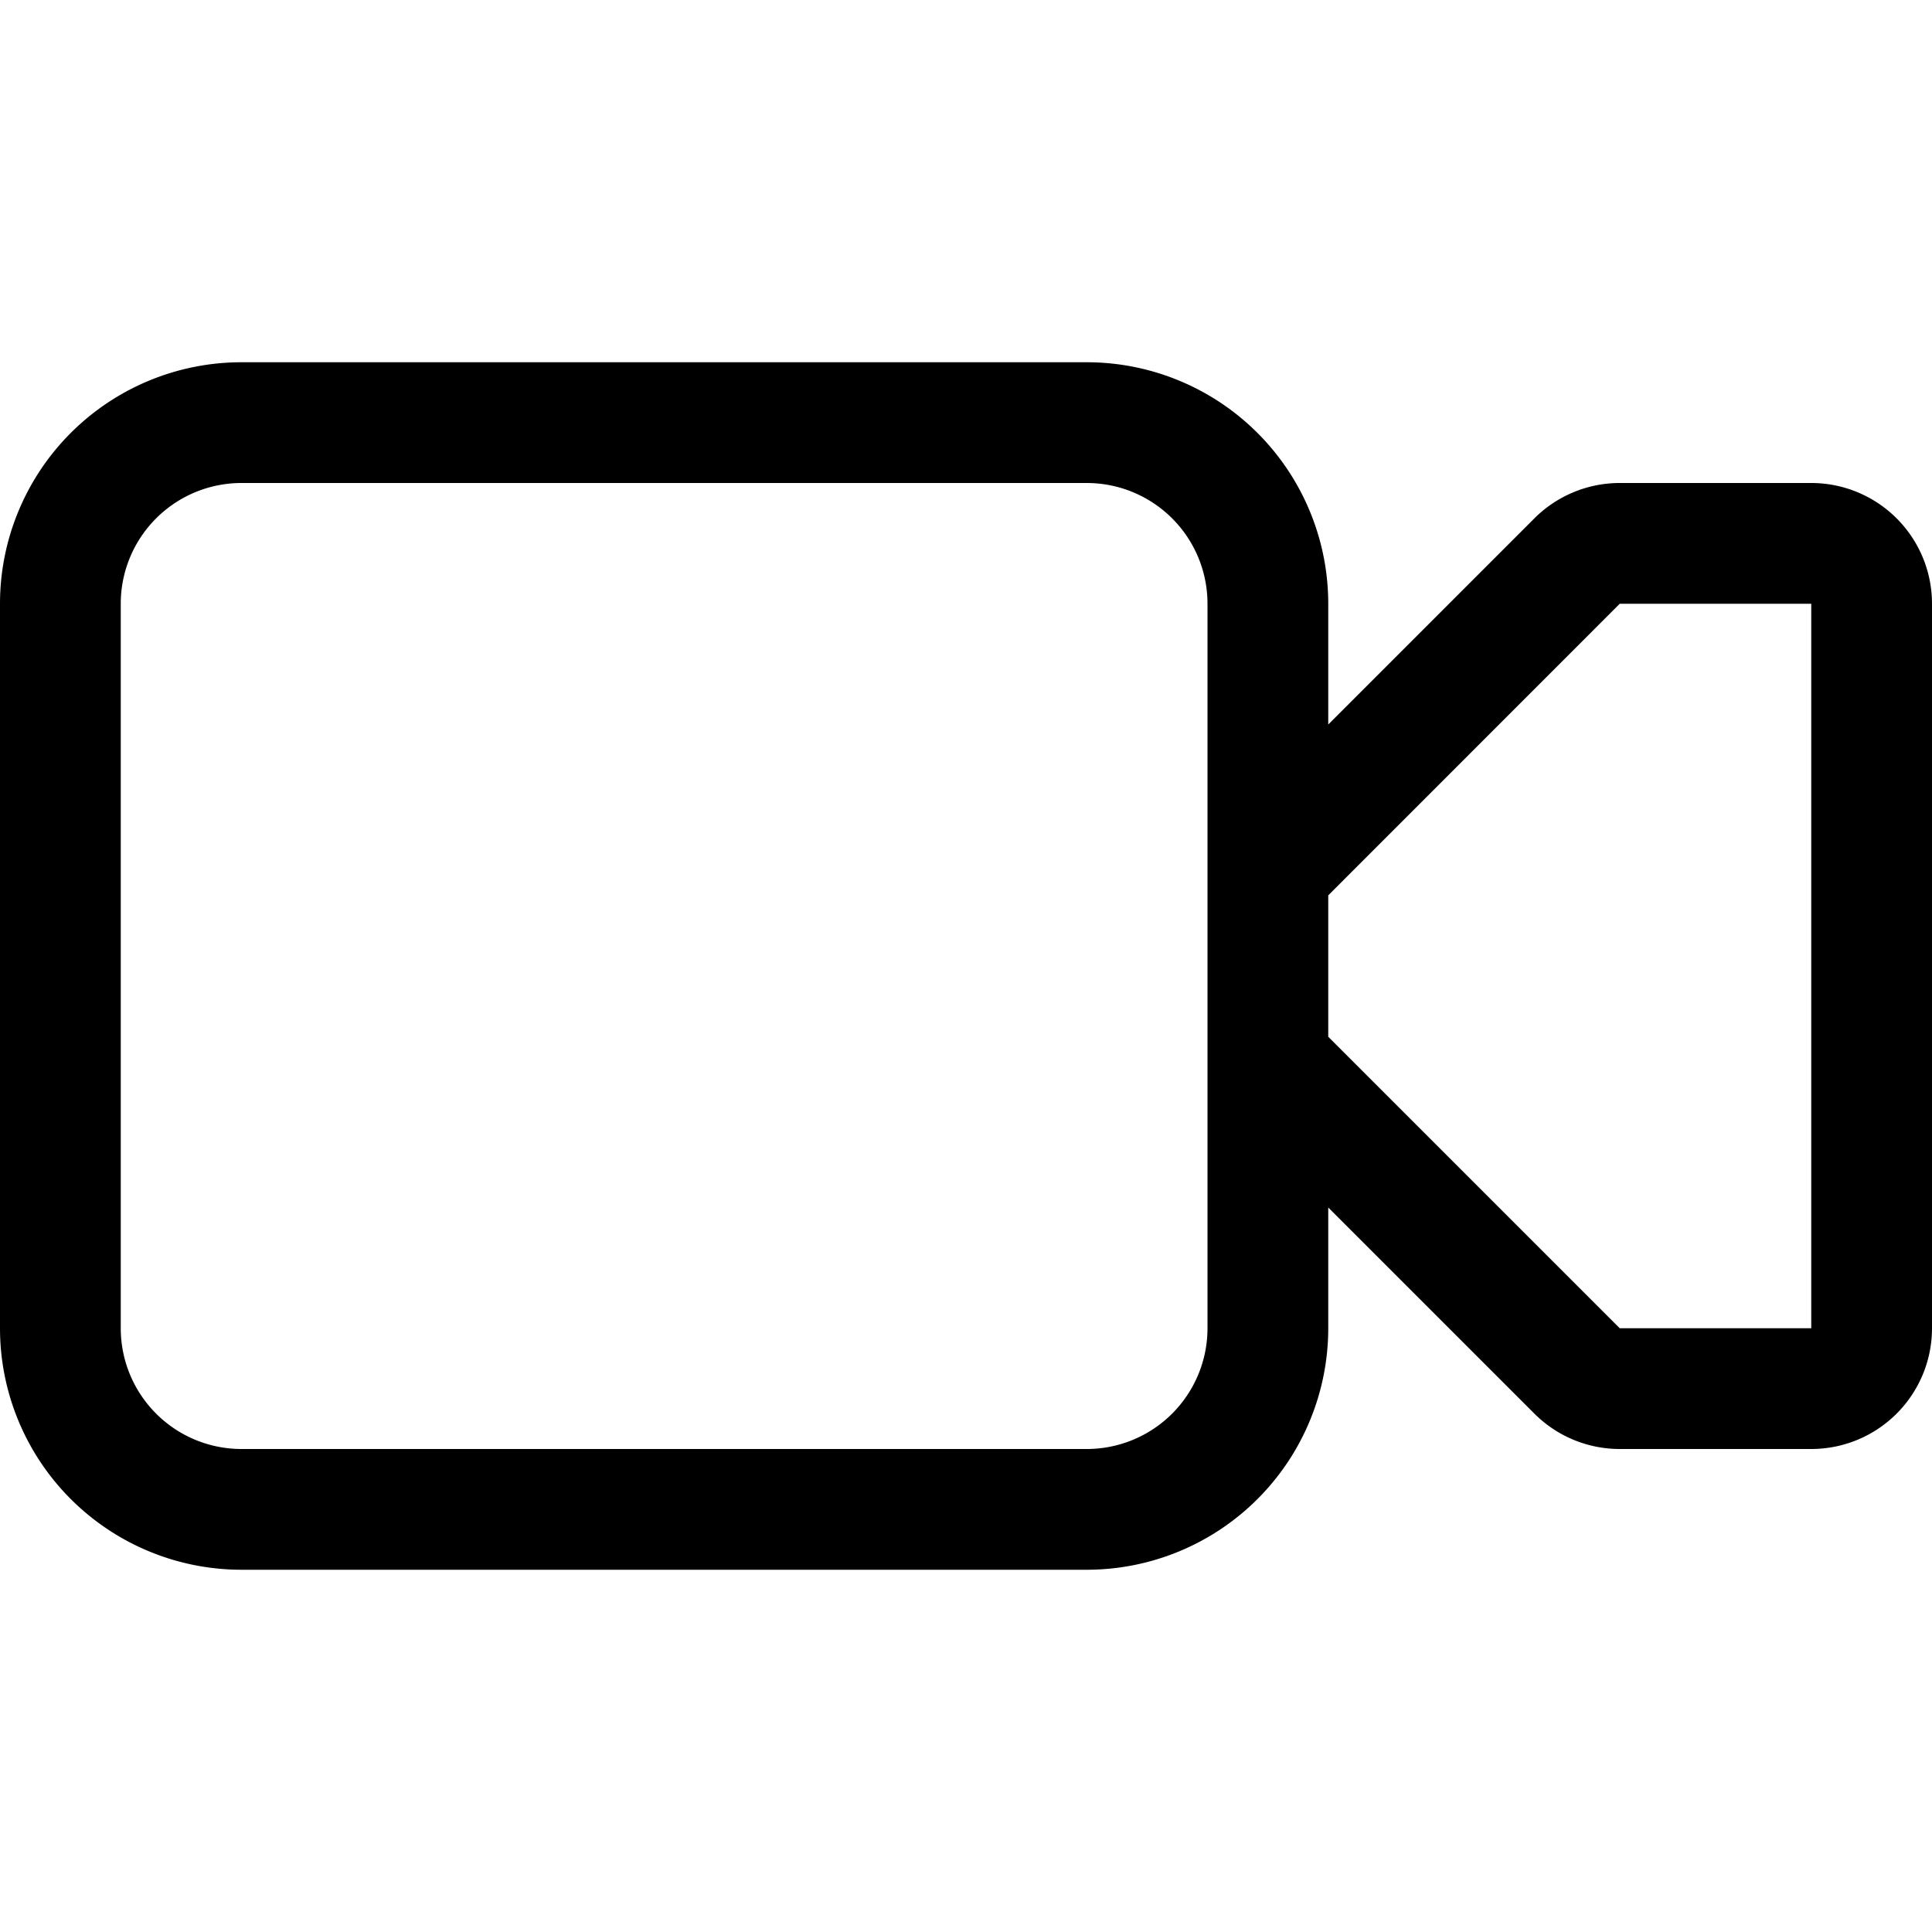 <svg xmlns="http://www.w3.org/2000/svg" viewBox="0 0 16 16" fill="none">
  <path fill="#000" fill-rule="evenodd"
    d="M11 10v1a2 2 0 0 1-2 2H2a2 2 0 0 1-2-2V5a2 2 0 0 1 2-2h7a2 2 0 0 1 2 2v1l1.707-1.707A1 1 0 0 1 13.414 4H15a1 1 0 0 1 1 1v6a1 1 0 0 1-1 1h-1.586a1 1 0 0 1-.707-.293L11 10ZM2 4h7a1 1 0 0 1 1 1v6a1 1 0 0 1-1 1H2a1 1 0 0 1-1-1V5a1 1 0 0 1 1-1Zm9 4.586L13.414 11H15V5h-1.586L11 7.415v1.171Z"
    clip-rule="evenodd" />
</svg>